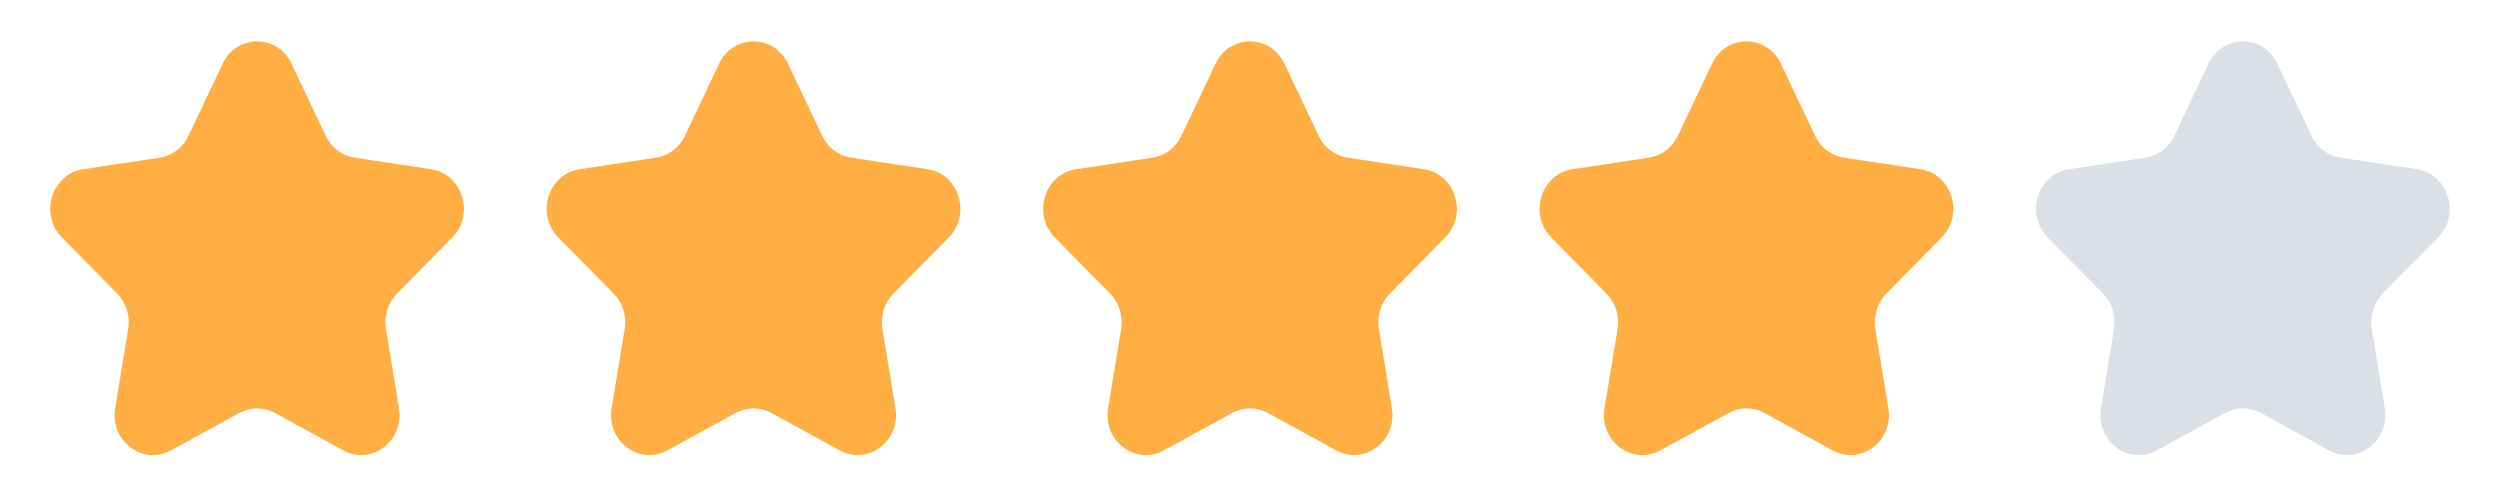 <svg width="141" height="28" viewBox="0 0 141 28" fill="none" xmlns="http://www.w3.org/2000/svg">
<path d="M16.443 3.591L18.37 7.658C18.686 8.324 19.295 8.785 20.001 8.892L24.31 9.544C26.087 9.813 26.796 12.087 25.51 13.392L22.391 16.557C21.881 17.075 21.648 17.822 21.768 18.554L22.504 23.023C22.808 24.866 20.951 26.271 19.362 25.401L15.508 23.292C14.877 22.947 14.123 22.947 13.492 23.292L9.637 25.403C8.049 26.273 6.191 24.866 6.495 23.025L7.231 18.555C7.352 17.823 7.119 17.076 6.608 16.557L3.49 13.391C2.204 12.086 2.914 9.813 4.69 9.544L9 8.892C9.705 8.785 10.315 8.323 10.631 7.658L12.557 3.591C13.352 1.914 15.648 1.914 16.443 3.591Z" fill="#FFAE43"/>
<path d="M44.443 3.591L46.37 7.658C46.685 8.324 47.295 8.785 48.001 8.892L52.31 9.544C54.087 9.813 54.796 12.087 53.51 13.392L50.391 16.557C49.881 17.075 49.648 17.822 49.768 18.554L50.504 23.023C50.808 24.866 48.951 26.271 47.362 25.401L43.508 23.292C42.877 22.947 42.123 22.947 41.492 23.292L37.638 25.403C36.049 26.273 34.191 24.866 34.495 23.025L35.231 18.555C35.352 17.823 35.119 17.076 34.608 16.557L31.49 13.391C30.204 12.086 30.914 9.813 32.69 9.544L36.999 8.892C37.705 8.785 38.315 8.323 38.631 7.658L40.557 3.591C41.352 1.914 43.648 1.914 44.443 3.591Z" fill="#FFAE43"/>
<path d="M72.443 3.591L74.37 7.658C74.686 8.324 75.295 8.785 76.001 8.892L80.31 9.544C82.087 9.813 82.796 12.087 81.51 13.392L78.391 16.557C77.881 17.075 77.648 17.822 77.768 18.554L78.504 23.023C78.808 24.866 76.951 26.271 75.362 25.401L71.508 23.292C70.877 22.947 70.123 22.947 69.492 23.292L65.638 25.403C64.049 26.273 62.191 24.866 62.495 23.025L63.231 18.555C63.352 17.823 63.119 17.076 62.608 16.557L59.49 13.391C58.204 12.086 58.914 9.813 60.69 9.544L64.999 8.892C65.705 8.785 66.315 8.323 66.631 7.658L68.557 3.591C69.352 1.914 71.647 1.914 72.443 3.591Z" fill="#FFAE43"/>
<path d="M100.443 3.591L102.37 7.658C102.686 8.324 103.295 8.785 104.001 8.892L108.31 9.544C110.087 9.813 110.796 12.087 109.51 13.392L106.391 16.557C105.881 17.075 105.648 17.822 105.768 18.554L106.504 23.023C106.808 24.866 104.951 26.271 103.362 25.401L99.508 23.292C98.877 22.947 98.123 22.947 97.492 23.292L93.638 25.403C92.049 26.273 90.191 24.866 90.495 23.025L91.231 18.555C91.352 17.823 91.119 17.076 90.608 16.557L87.49 13.391C86.204 12.086 86.914 9.813 88.69 9.544L92.999 8.892C93.705 8.785 94.315 8.323 94.631 7.658L96.557 3.591C97.352 1.914 99.647 1.914 100.443 3.591Z" fill="#FFAE43"/>
<path d="M128.443 3.591L130.37 7.658C130.686 8.324 131.295 8.785 132.001 8.892L136.31 9.544C138.087 9.813 138.796 12.087 137.51 13.392L134.391 16.557C133.881 17.075 133.648 17.822 133.768 18.554L134.504 23.023C134.808 24.866 132.951 26.271 131.362 25.401L127.508 23.292C126.877 22.947 126.123 22.947 125.492 23.292L121.637 25.403C120.049 26.273 118.191 24.866 118.495 23.025L119.231 18.555C119.352 17.823 119.119 17.076 118.608 16.557L115.49 13.391C114.204 12.086 114.914 9.813 116.69 9.544L121 8.892C121.705 8.785 122.315 8.323 122.631 7.658L124.557 3.591C125.352 1.914 127.647 1.914 128.443 3.591Z" fill="#DAE0E6"/>
</svg>
